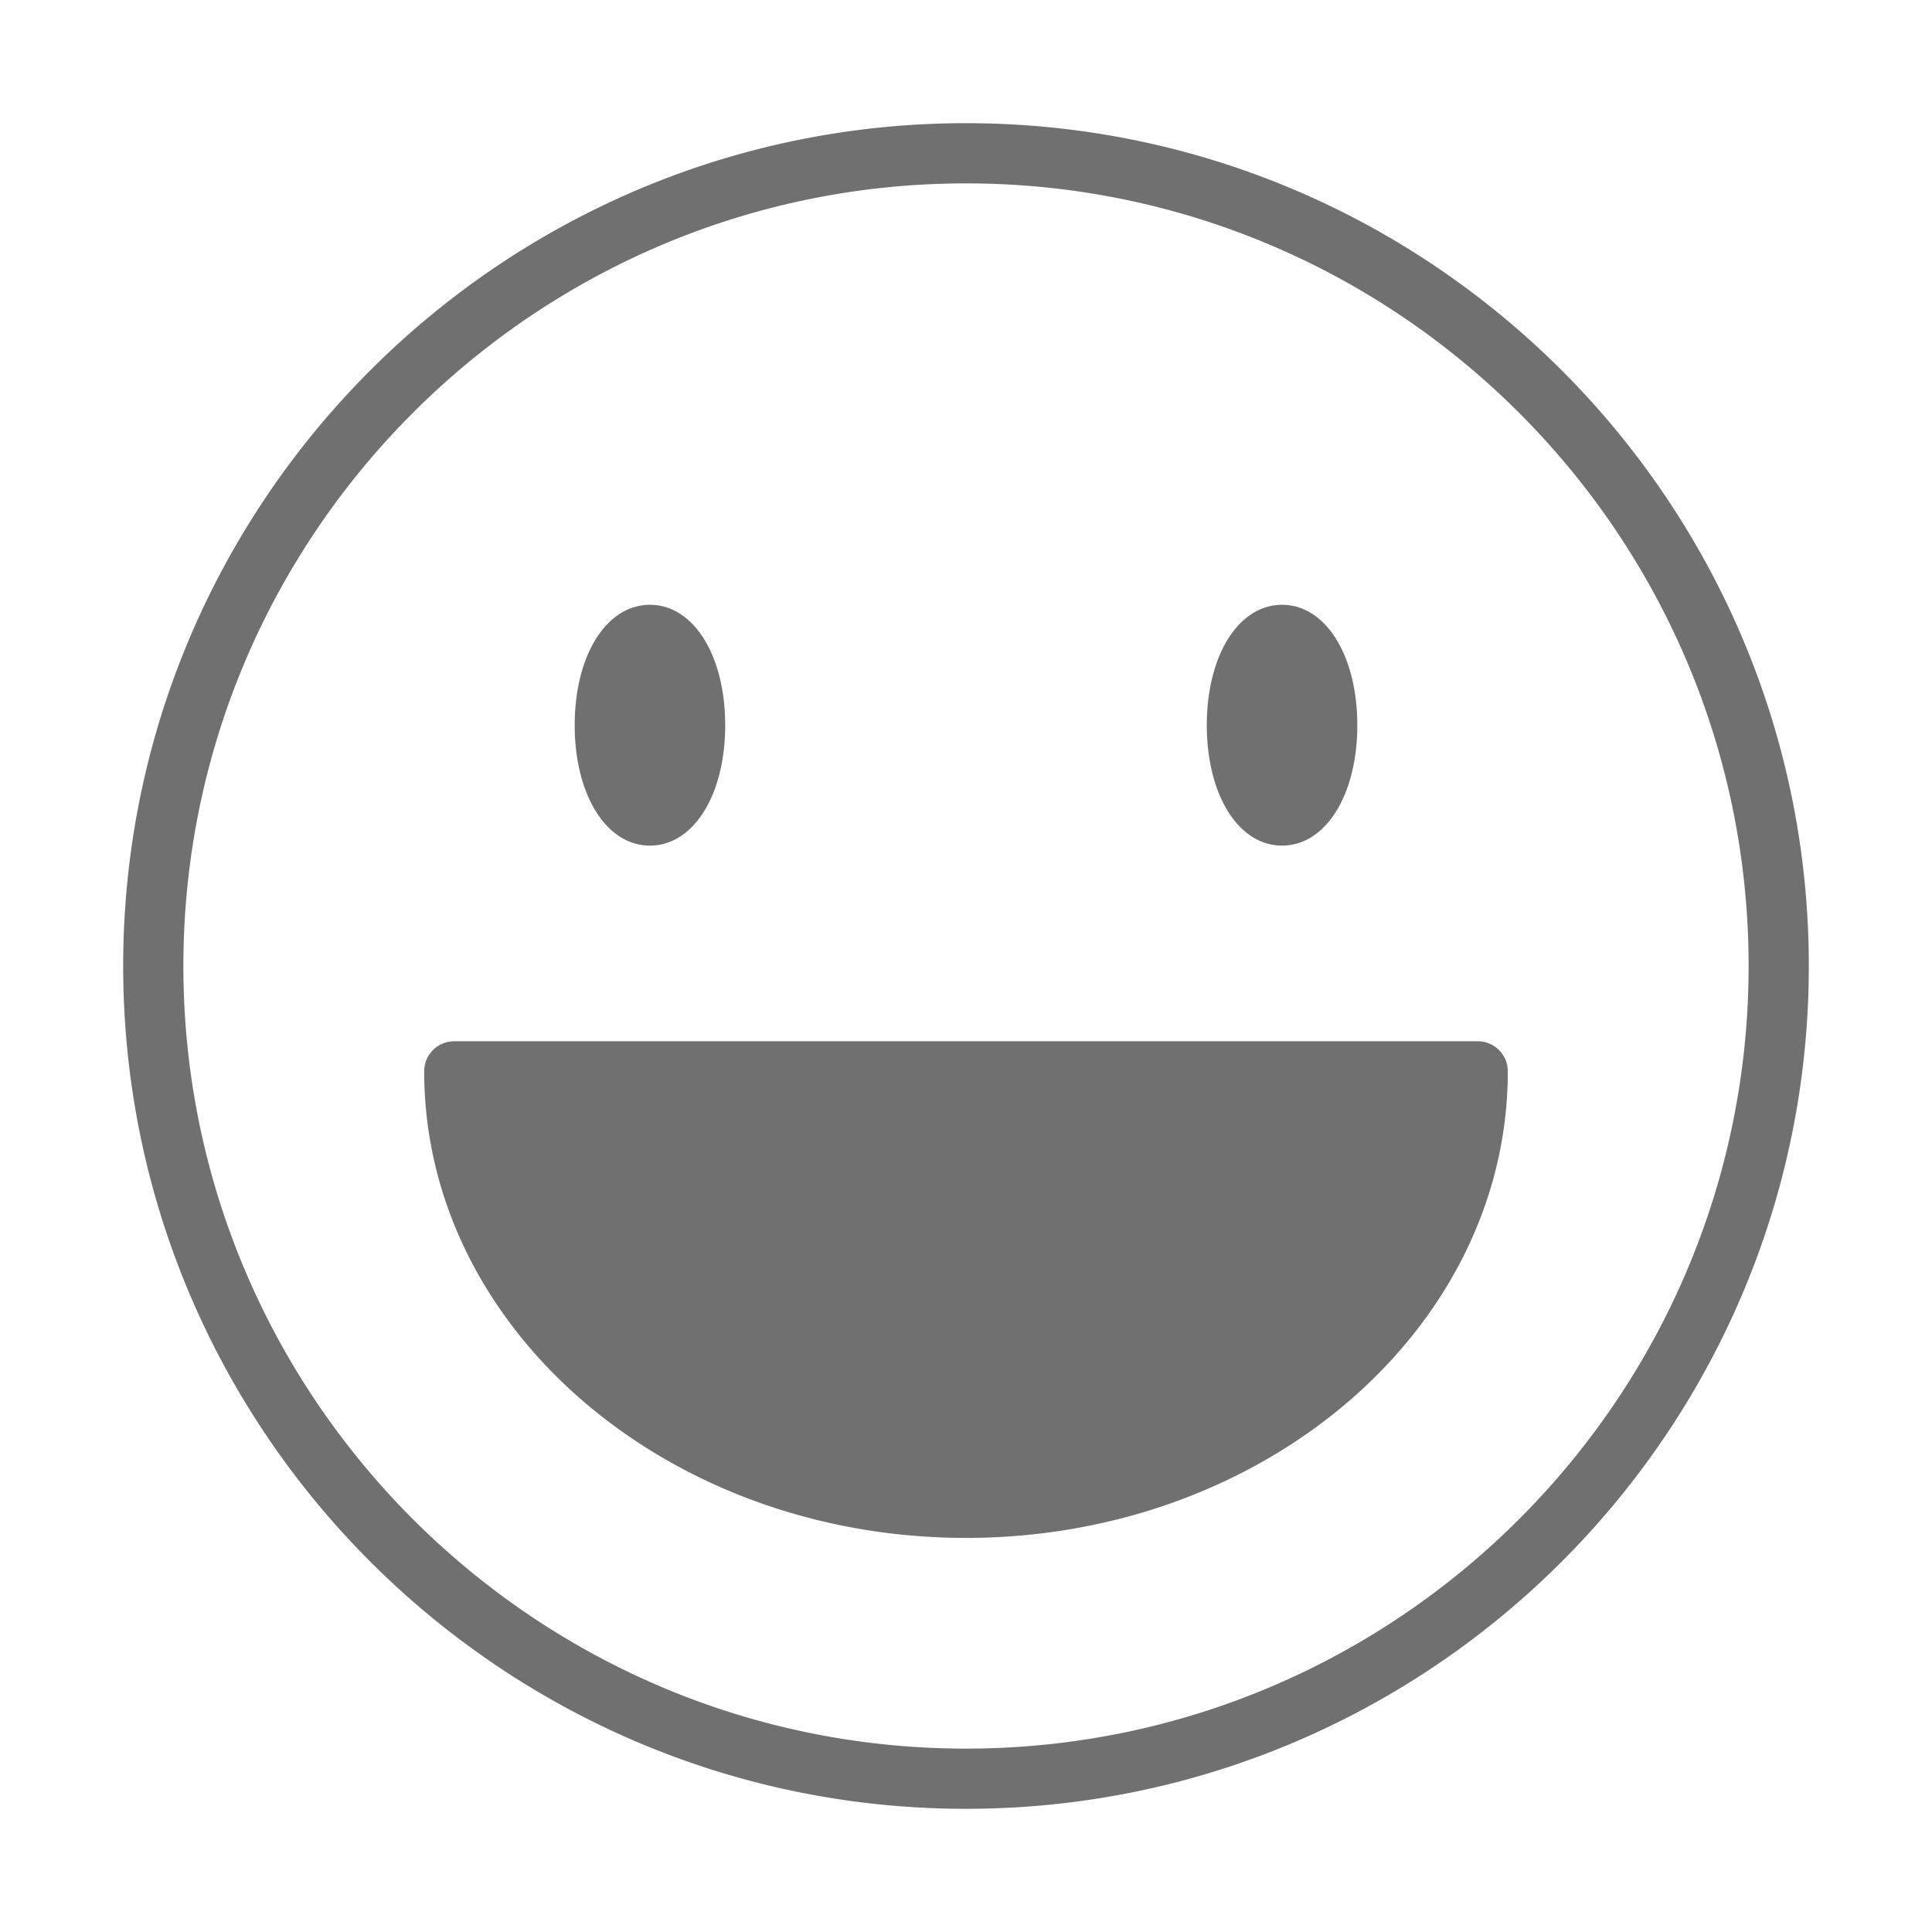 <?xml version="1.0" standalone="no"?><!DOCTYPE svg PUBLIC "-//W3C//DTD SVG 1.1//EN" "http://www.w3.org/Graphics/SVG/1.1/DTD/svg11.dtd"><svg t="1533025545510" class="icon" style="" viewBox="0 0 1024 1024" version="1.1" xmlns="http://www.w3.org/2000/svg" p-id="5877" xmlns:xlink="http://www.w3.org/1999/xlink" width="200" height="200"><defs><style type="text/css"></style></defs><path d="M511.998 527.956M511.998 527.956M512 958.709c-246.32 0-446.709-200.39-446.709-446.709S265.68 65.29 512 65.29 958.709 265.68 958.709 512 758.319 958.709 512 958.709zM512 97.199c-228.729 0-414.801 186.08-414.801 414.801S283.27 926.801 512 926.801s414.801-186.08 414.801-414.801S740.729 97.199 512 97.199zM655.583 384.371A23.386 46.772 0 1 1 655.583 385.395ZM679.516 448.185c-23.105 0-39.884-26.836-39.884-63.815s16.779-63.815 39.884-63.815c23.105 0 39.884 26.836 39.884 63.815S702.62 448.185 679.516 448.185zM679.516 353.396c-3.101 3.646-7.977 14.428-7.977 30.973s4.877 27.327 7.977 30.973c3.101-3.646 7.977-14.427 7.977-30.973S682.616 357.042 679.516 353.396zM320.551 384.371A23.386 46.772 0 1 1 320.551 385.395ZM344.484 448.185c-23.105 0-39.884-26.836-39.884-63.815s16.779-63.815 39.884-63.815 39.884 26.836 39.884 63.815S367.589 448.185 344.484 448.185zM344.484 353.396c-3.101 3.646-7.977 14.428-7.977 30.973s4.876 27.327 7.977 30.973c3.101-3.646 7.977-14.427 7.977-30.973S347.584 357.042 344.484 353.396zM783.214 567.842c0 127.761-121.428 231.332-271.216 231.332S240.782 695.603 240.782 567.842M512 815.124c-158.339 0-287.17-110.929-287.17-247.286 0-8.811 7.136-15.954 15.954-15.954s15.954 7.144 15.954 15.954c0 118.759 114.513 215.377 255.263 215.377s255.263-96.62 255.263-215.377c0-8.811 7.136-15.954 15.954-15.954s15.954 7.144 15.954 15.954C799.17 704.194 670.339 815.124 512 815.124zM240.783 551.884l542.433 0 0 31.908-542.433 0 0-31.908Z" p-id="5878" fill="#707070"></path></svg>